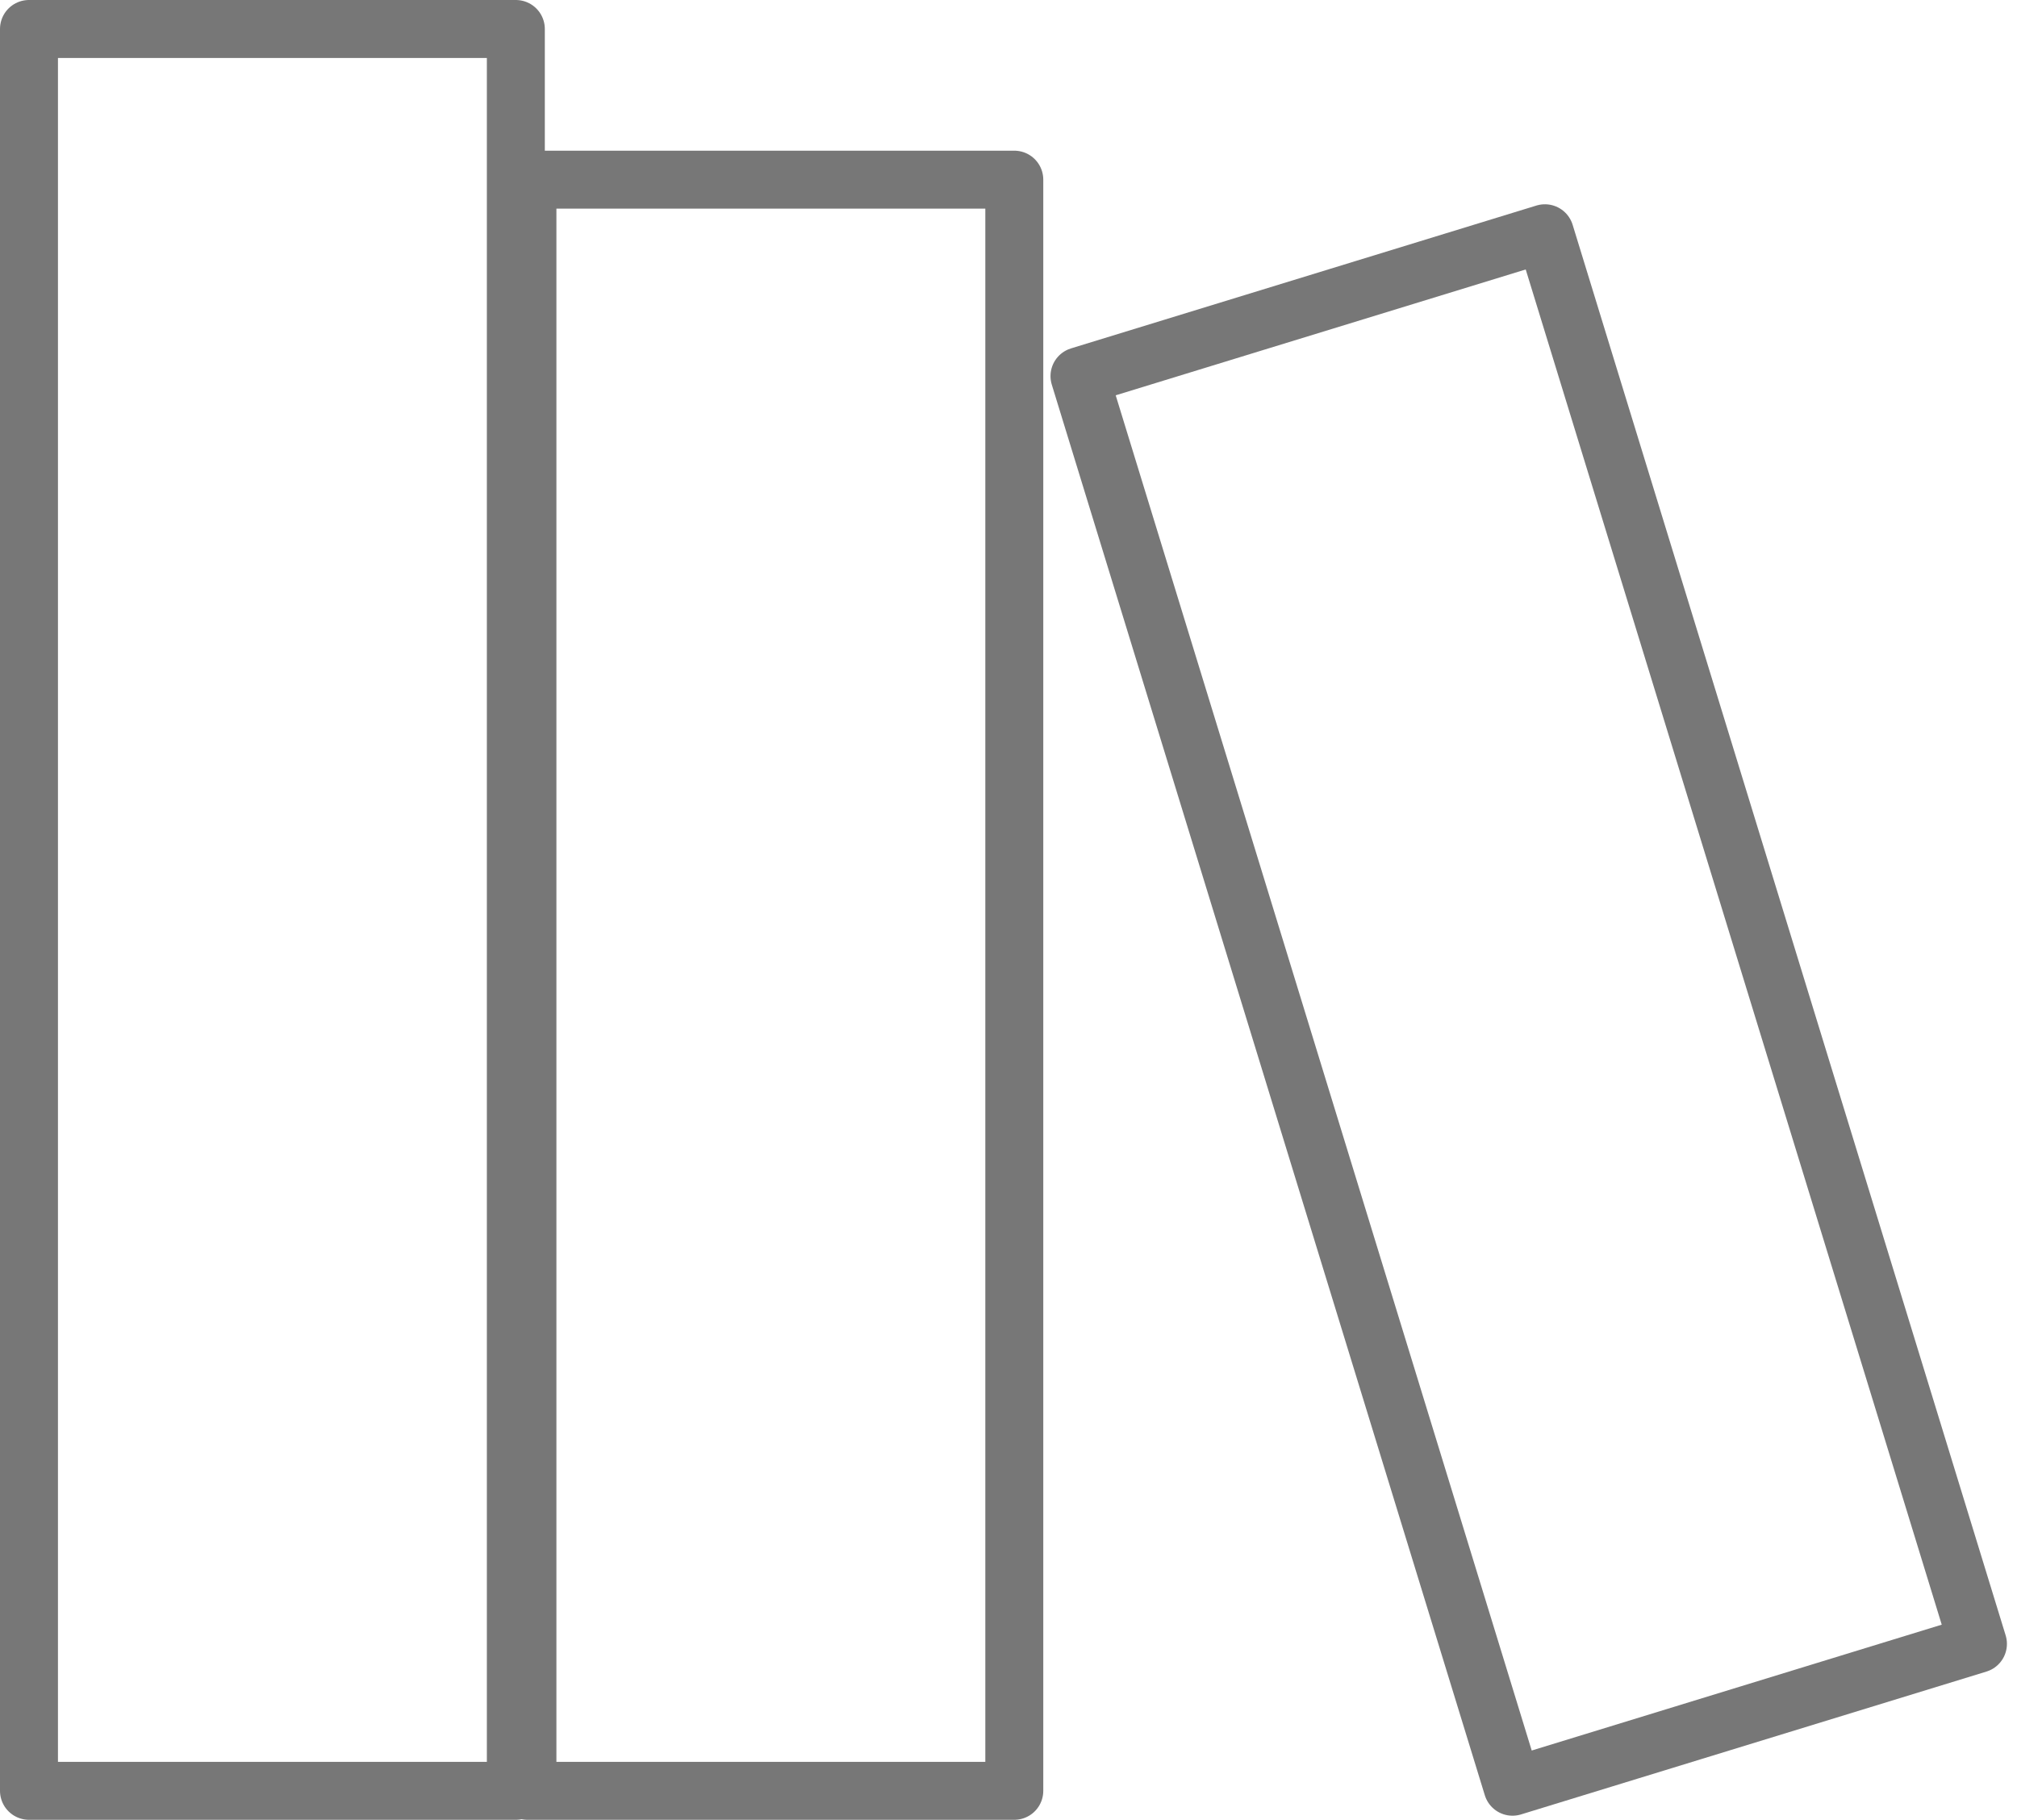 <svg width="174" height="157" viewBox="0 0 174 157" fill="none" xmlns="http://www.w3.org/2000/svg">
<g clip-path="url(#clip0_81_2)">
<rect x="2.5" y="2.5" width="42" height="152" stroke="#777777" stroke-width="5" stroke-linejoin="round"/>
<rect x="45.5" y="15.5" width="42" height="139" stroke="#777777" stroke-width="5" stroke-linejoin="round"/>
<rect x="93.124" y="32.448" width="42" height="127.303" transform="rotate(-17.064 93.124 32.448)" stroke="#777777" stroke-width="5" stroke-linejoin="round"/>
</g>
<defs>
<clipPath id="clip0_81_2">
<rect width="174" height="157" fill="white"/>
</clipPath>
</defs>
</svg>
